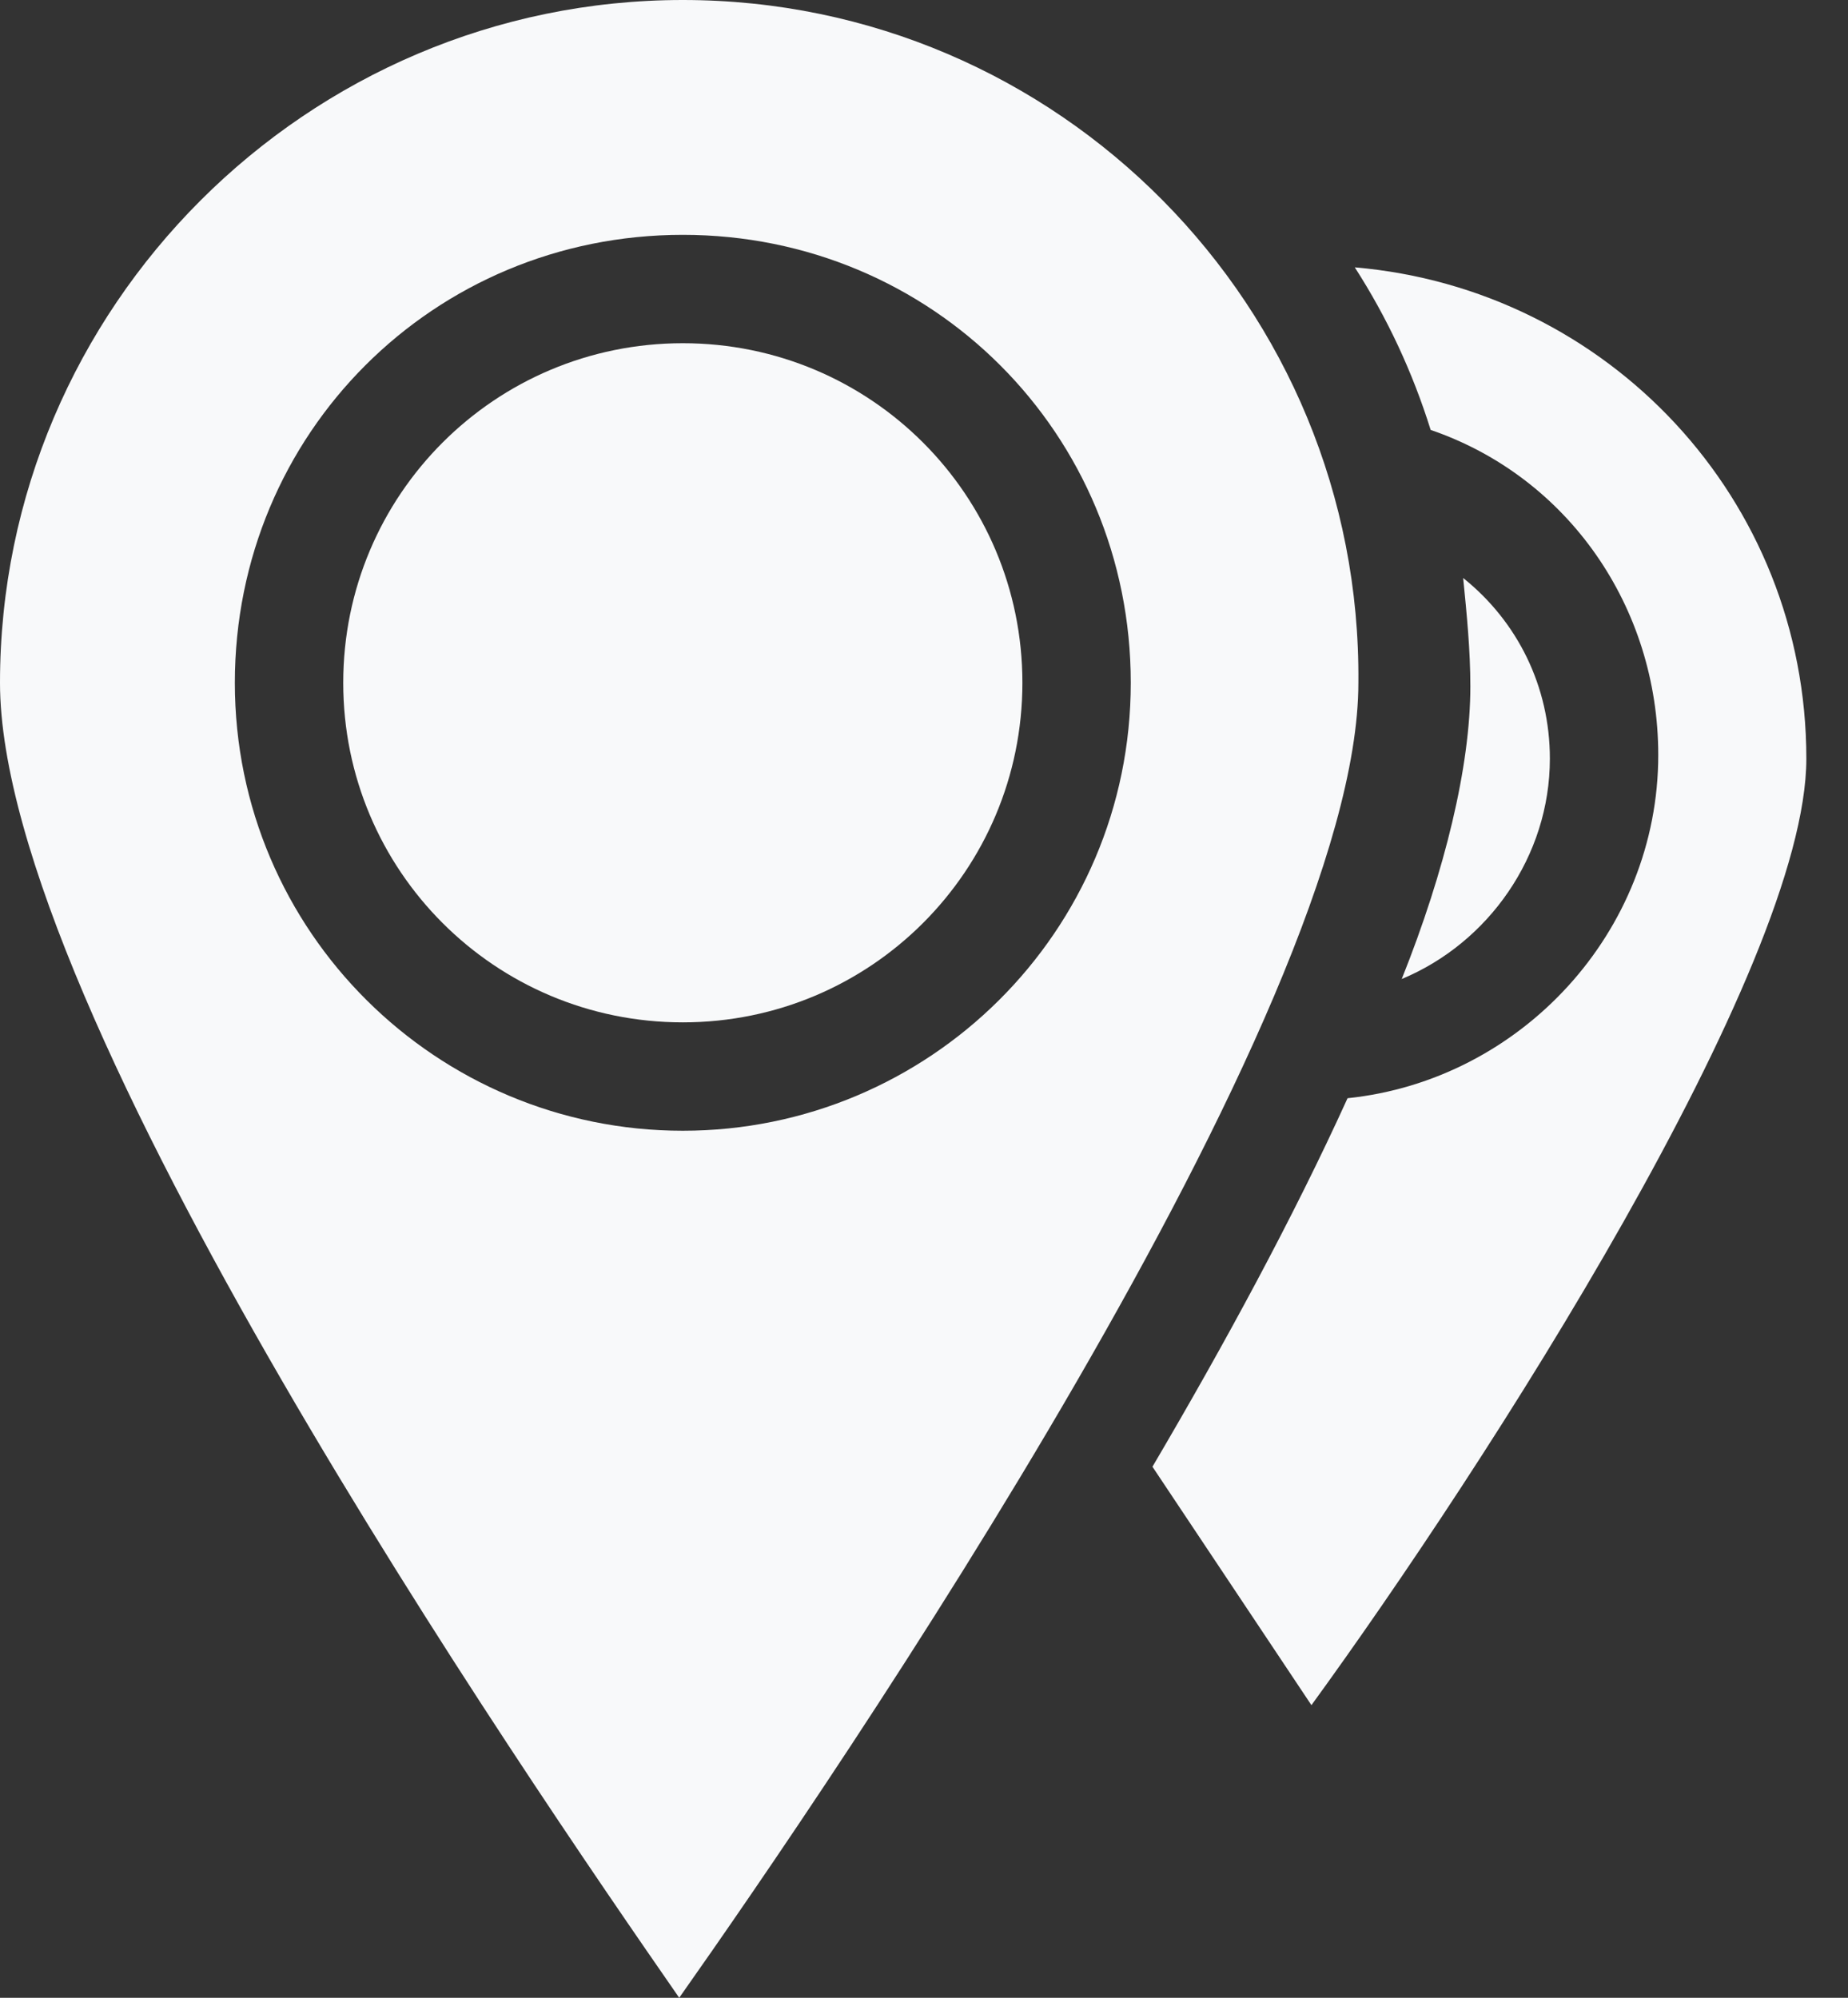<svg width="37" height="40" viewBox="0 0 37 40" fill="none" xmlns="http://www.w3.org/2000/svg">
<rect x="0" y="0" width="37" height="40" fill="#333333" stroke="none"/>
<path d="M13.671 0C6.148 0 0 6.148 0 13.671C0 20.253 10.488 35.515 13.599 40C16.709 35.588 27.197 20.253 27.197 13.671C27.269 6.148 21.194 0 13.671 0ZM13.671 22.64C8.752 22.64 4.702 18.662 4.702 13.671C4.702 8.68 8.68 4.702 13.671 4.702C18.662 4.702 22.64 8.68 22.64 13.671C22.64 18.662 18.59 22.64 13.671 22.64Z" fill="#F8F9FA"/>
<path d="M13.671 6.872C9.91 6.872 6.872 9.91 6.872 13.671C6.872 17.432 9.91 20.47 13.671 20.47C17.432 20.47 20.47 17.432 20.47 13.671C20.47 9.91 17.432 6.872 13.671 6.872Z" fill="#F8F9FA"/>
<path d="M31.031 15.19C31.031 13.743 30.38 12.441 29.295 11.573C29.367 12.297 29.439 13.02 29.439 13.743C29.439 15.335 28.933 17.432 28.065 19.602C29.801 18.879 31.031 17.143 31.031 15.19Z" fill="#F8F9FA"/>
<path d="M27.125 5.353C27.776 6.365 28.282 7.45 28.644 8.608C31.392 9.548 33.201 12.152 33.201 15.117C33.201 18.662 30.452 21.628 26.98 21.989C25.895 24.376 24.521 26.908 23.074 29.367C24.376 31.32 25.534 33.056 26.257 34.141C29.729 29.367 36.166 19.385 36.166 15.19C36.166 9.982 32.188 5.787 27.125 5.353Z" fill="#F8F9FA"/>
</svg>
